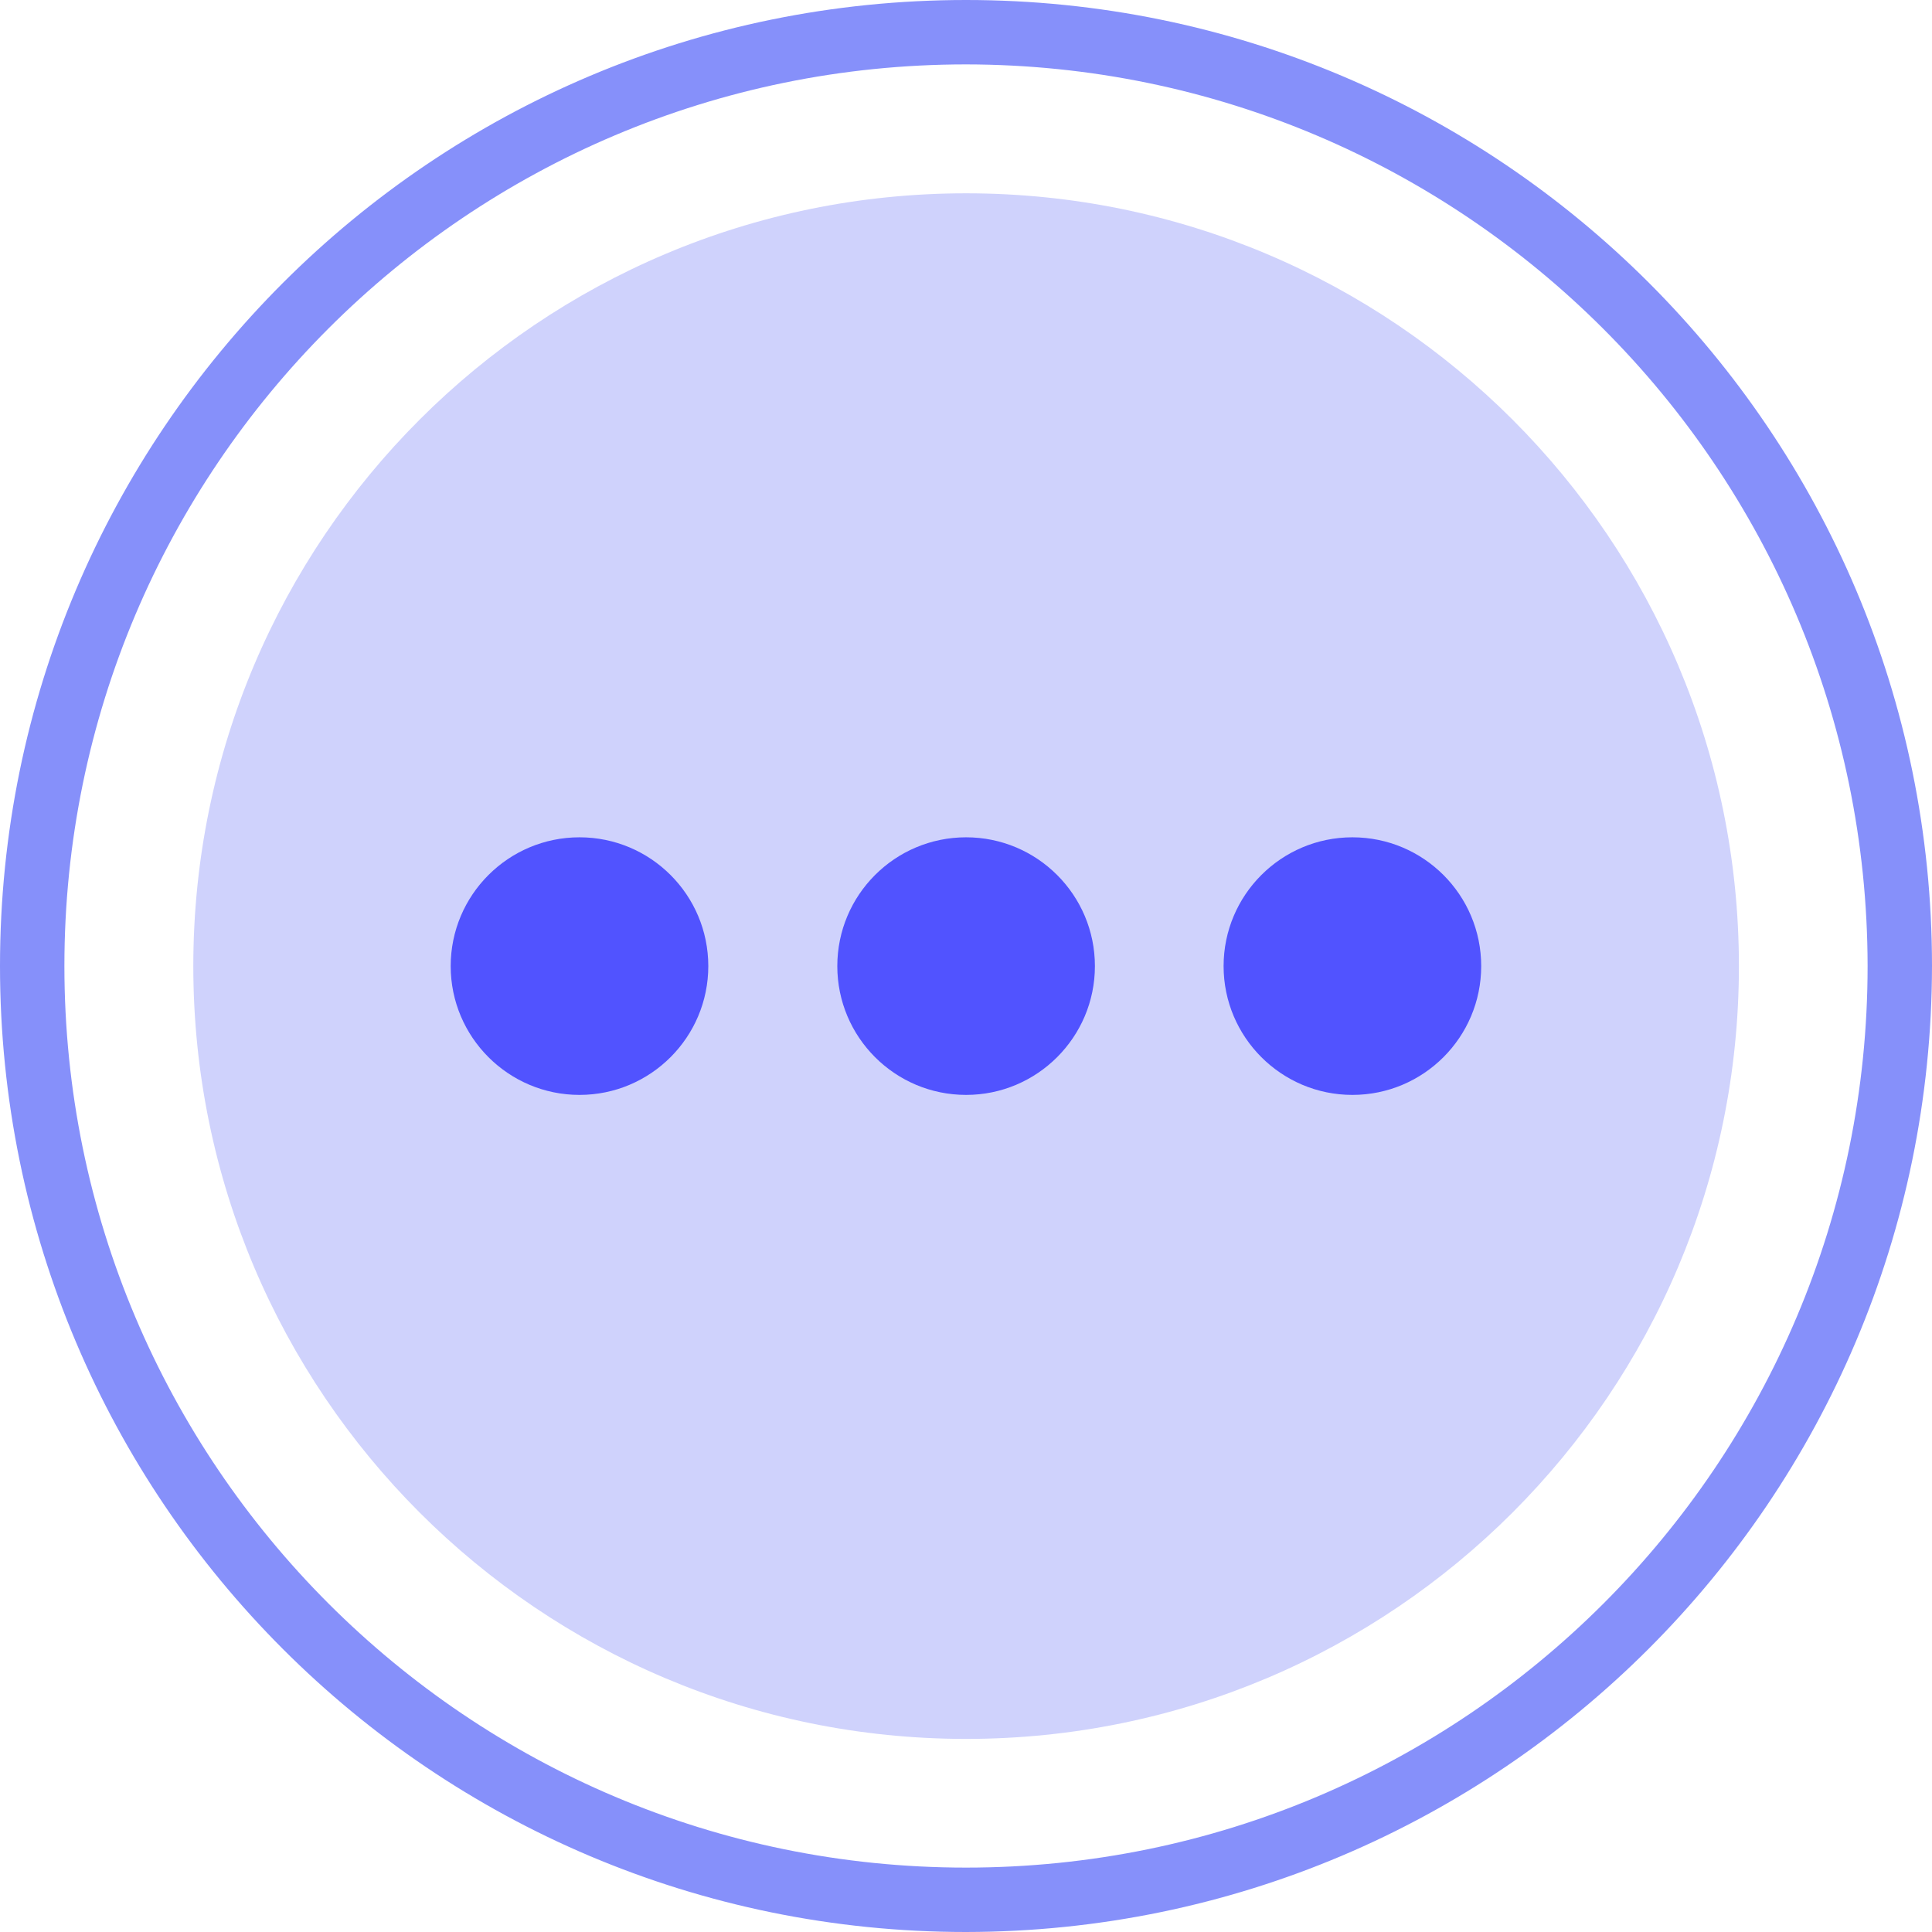 <svg width="18" height="18" viewBox="0 0 18 18" fill="none" xmlns="http://www.w3.org/2000/svg">
<path d="M16.201 9.001C16.201 12.977 12.977 16.201 9.001 16.201C5.024 16.201 1.801 12.977 1.801 9.001C1.801 5.024 5.024 1.801 9.001 1.801C12.977 1.801 16.201 5.024 16.201 9.001Z" fill="#CFD2FC"/>
<path d="M9 18C4.029 18 0 13.97 0 9C0 4.029 4.029 0 9 0C13.97 0 18 4.029 18 9C17.994 13.968 13.968 17.994 9 18ZM9 0.6C4.361 0.6 0.6 4.361 0.6 9C0.6 13.639 4.361 17.4 9 17.4C13.639 17.4 17.4 13.639 17.4 9C17.395 4.363 13.637 0.605 9 0.6Z" fill="#8690FA"/>
<path d="M10.201 9.001C10.201 9.663 9.663 10.201 9.001 10.201C8.338 10.201 7.801 9.663 7.801 9.001C7.801 8.338 8.338 7.801 9.001 7.801C9.663 7.801 10.201 8.338 10.201 9.001Z" fill="#5153FF"/>
<path d="M6.599 9.001C6.599 9.663 6.062 10.201 5.399 10.201C4.737 10.201 4.199 9.663 4.199 9.001C4.199 8.338 4.737 7.801 5.399 7.801C6.062 7.801 6.599 8.338 6.599 9.001Z" fill="#5153FF"/>
<path d="M13.8 9.001C13.8 9.663 13.263 10.201 12.6 10.201C11.938 10.201 11.4 9.663 11.4 9.001C11.4 8.338 11.938 7.801 12.6 7.801C13.263 7.801 13.8 8.338 13.8 9.001Z" fill="#5153FF"/>
</svg>
